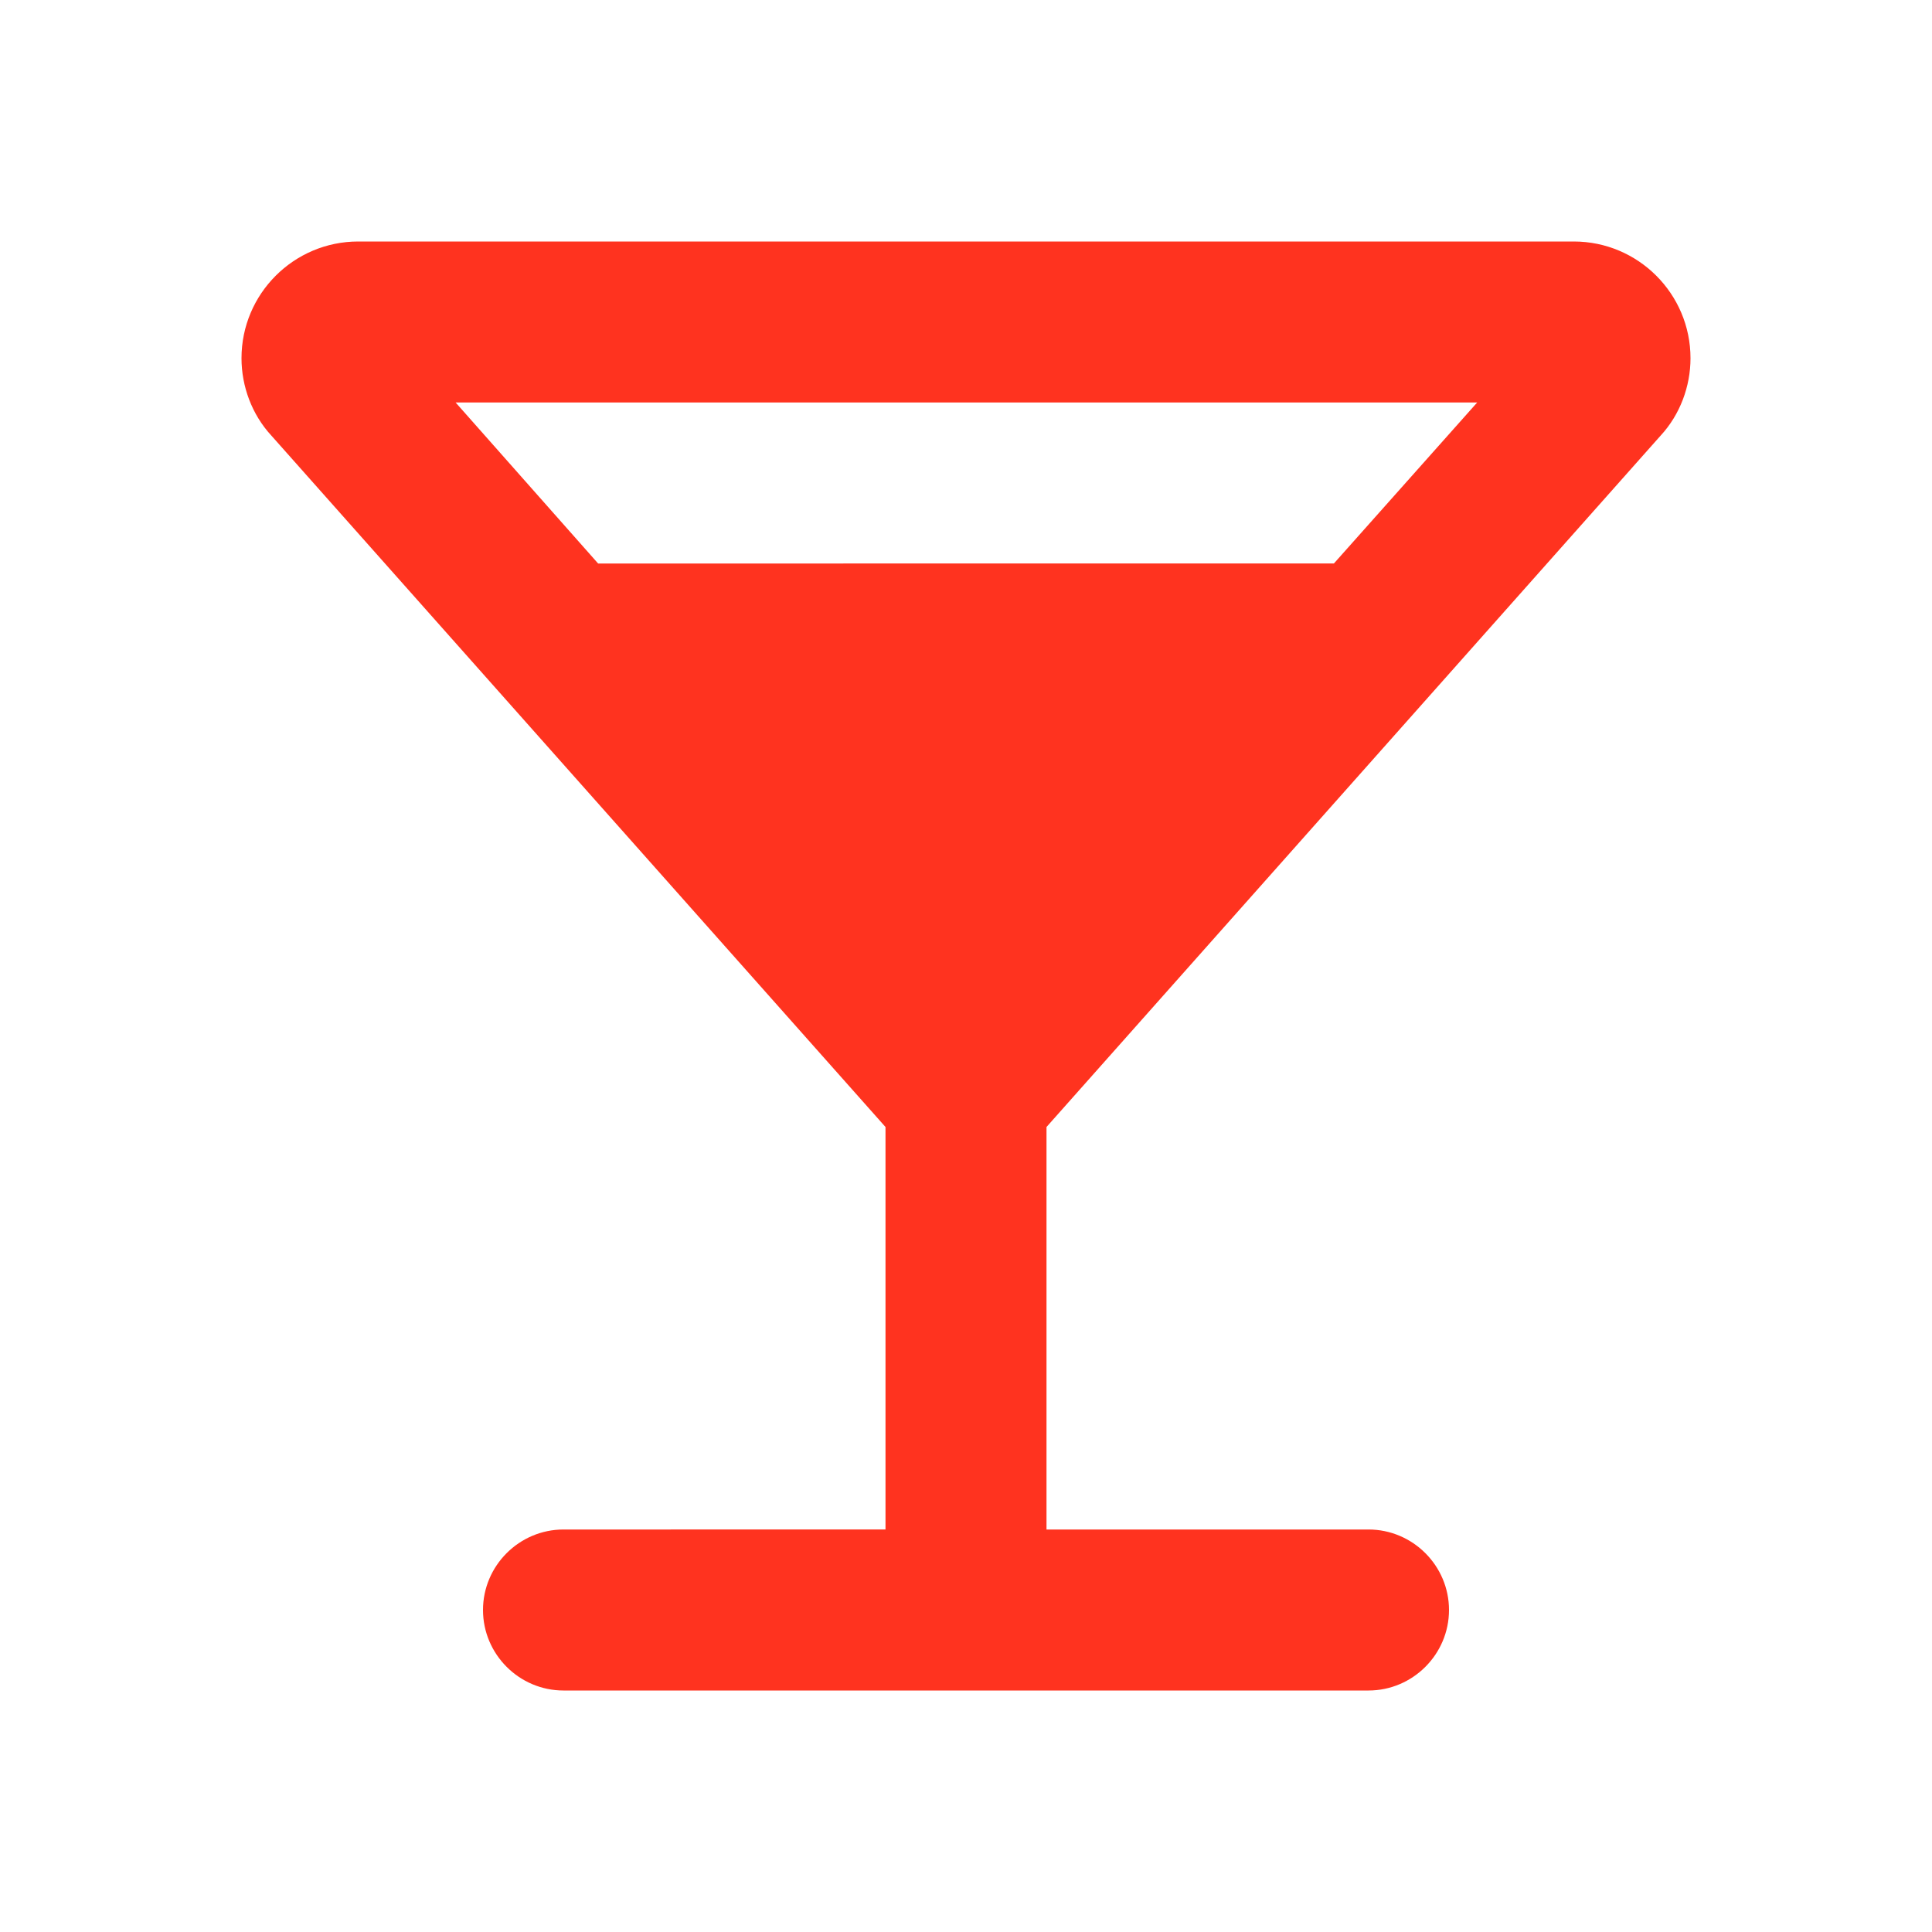 <svg fill="#FF331F" xmlns="http://www.w3.org/2000/svg" height="24" viewBox="0 0 24 24" width="24"><path d="M0 0h24v24H0V0z" fill="none"/><path d="M21 4.45c0-.8-.65-1.45-1.45-1.45H4.45C3.65 3 3 3.65 3 4.45c0 .35.13.7.37.96L11 14v5H7c-.55 0-1 .45-1 1s.45 1 1 1h10c.55 0 1-.45 1-1s-.45-1-1-1h-4v-5l7.63-8.59c.24-.26.37-.61.37-.96zM7.43 7L5.66 5h12.69l-1.78 2H7.43z"/></svg>